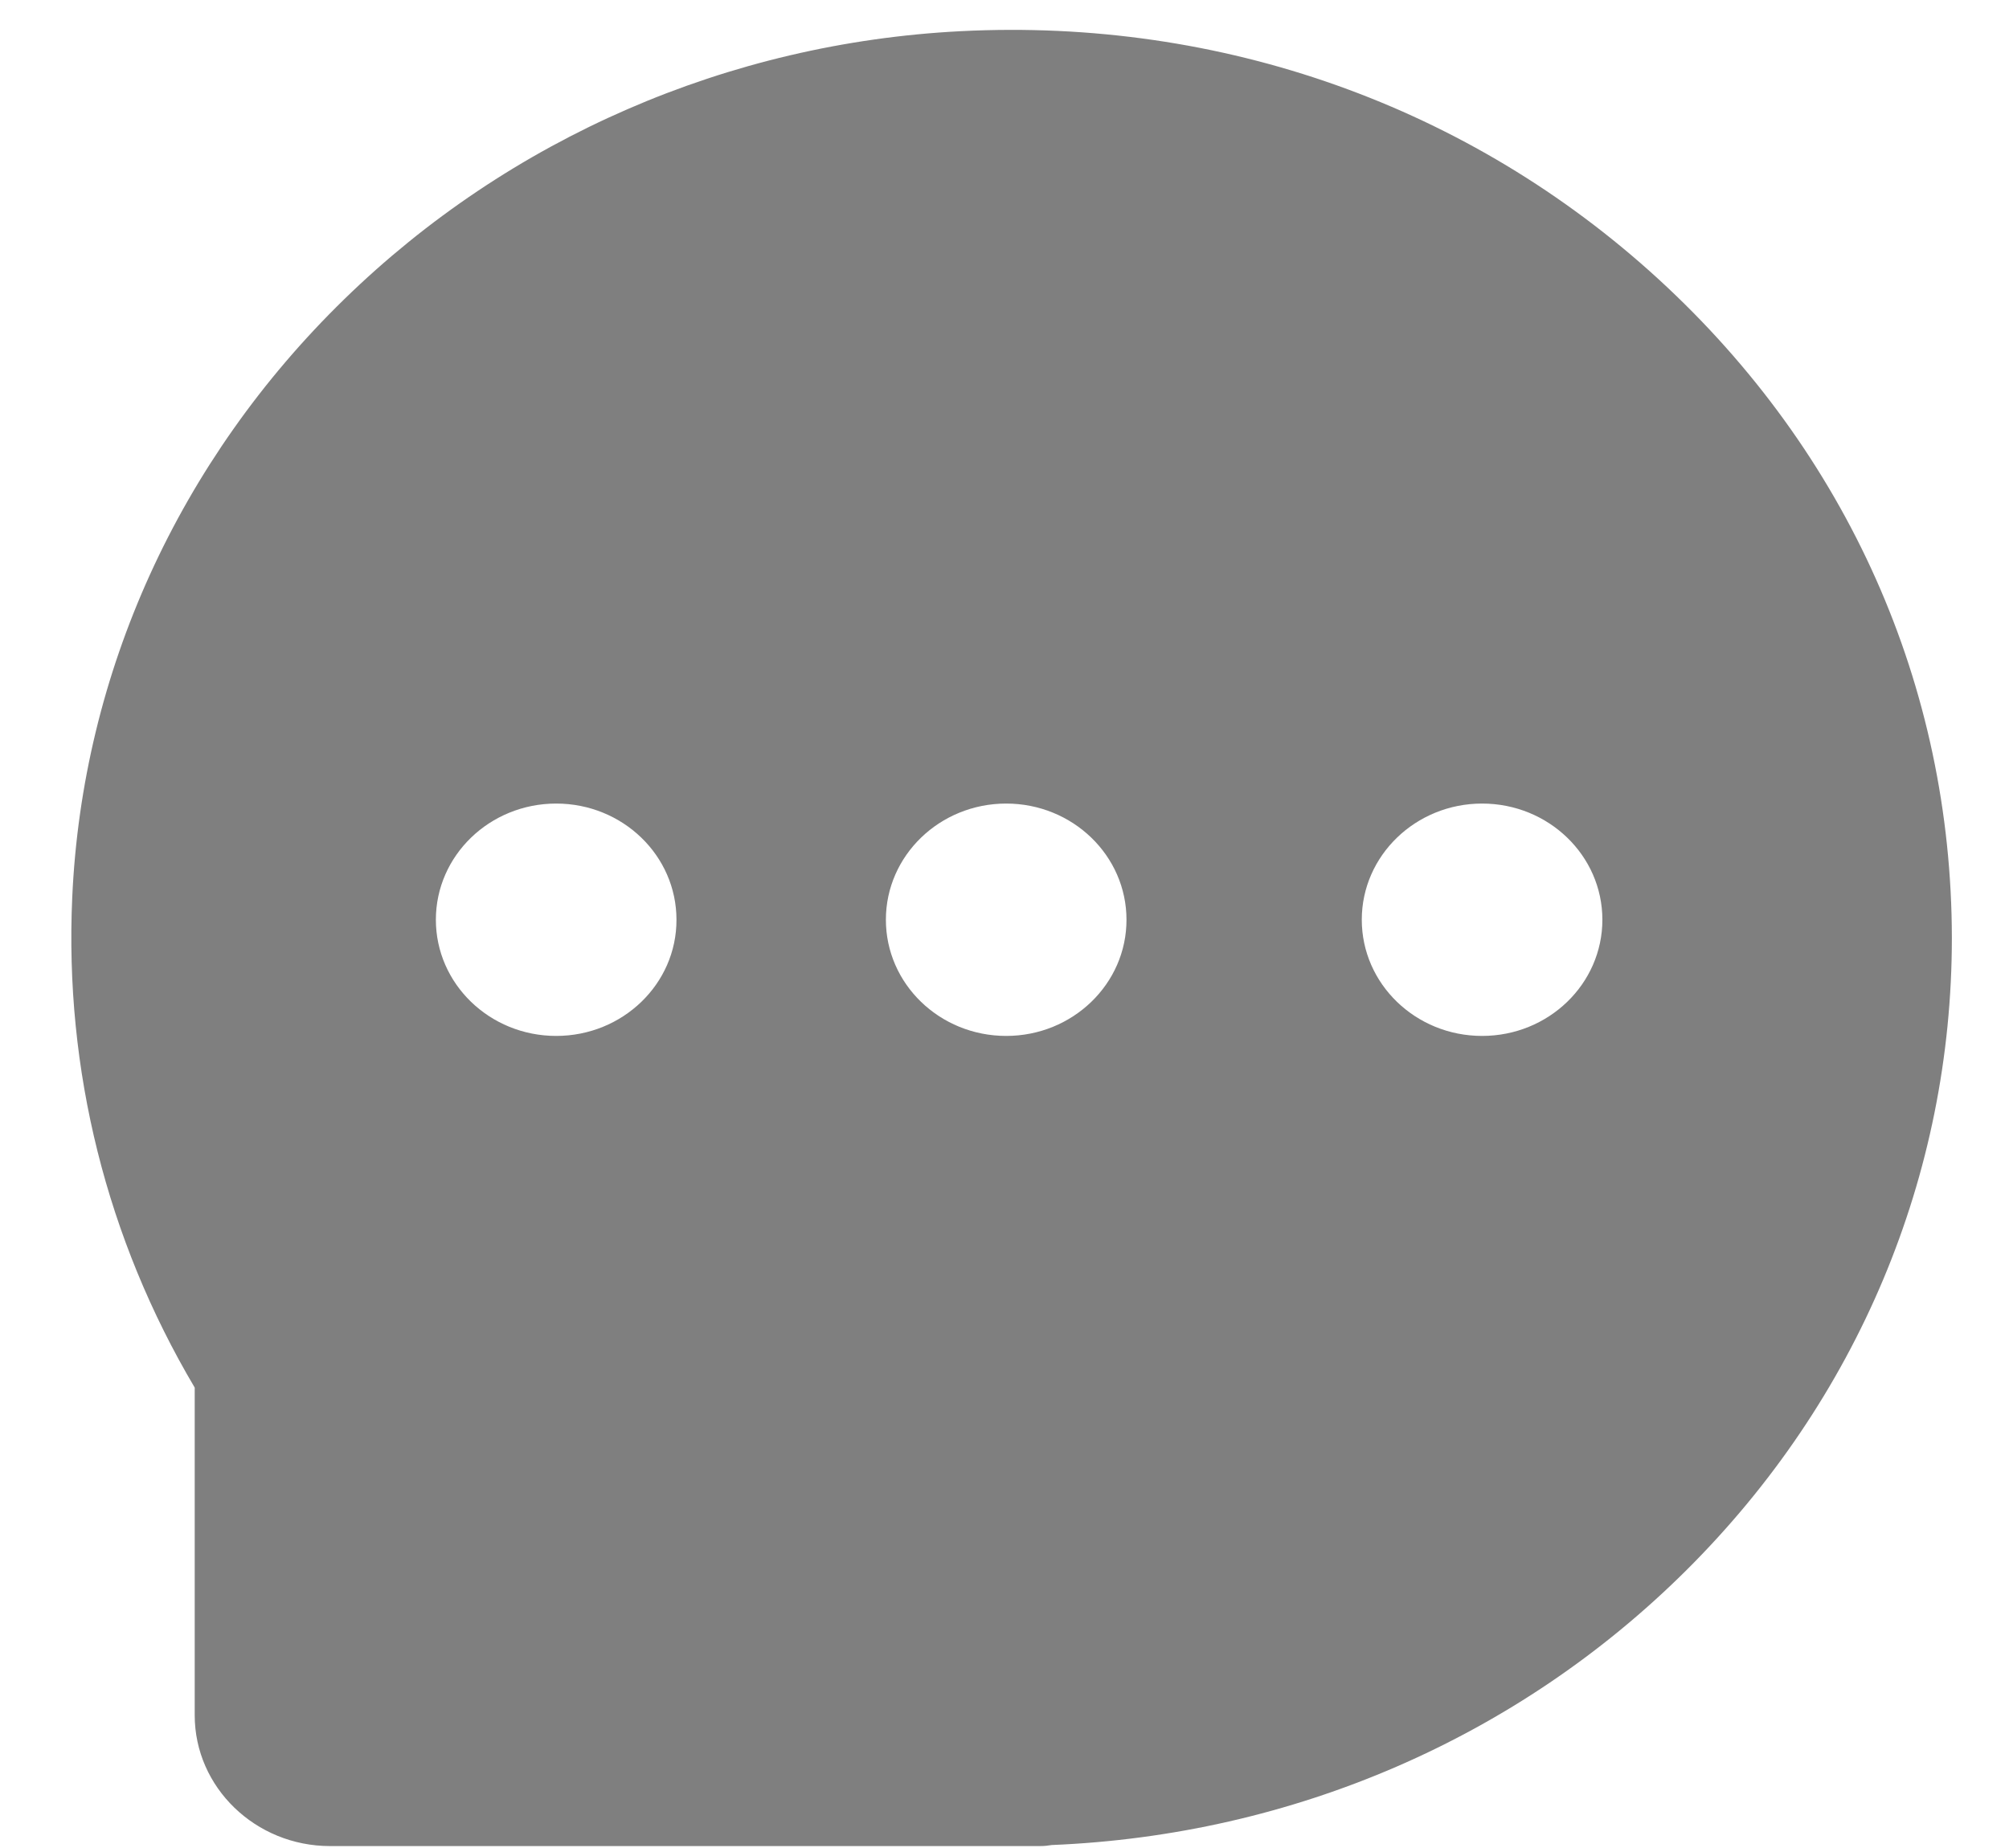 ﻿<?xml version="1.0" encoding="utf-8"?>
<svg version="1.1" xmlns:xlink="http://www.w3.org/1999/xlink" width="25px" height="23px" xmlns="http://www.w3.org/2000/svg">
  <g transform="matrix(1 0 0 1 -231 -753 )">
    <path d="M 24.289 11.674  C 24.286 8.542  22.991 5.631  20.638 3.474  C 18.287 1.32  15.202 0.223  11.957 0.388  C 9.064 0.535  6.338 1.721  4.283 3.725  C 2.226 5.73  1.024 8.373  0.899 11.169  C 0.802 13.314  1.327 15.419  2.423 17.27  L 2.423 21.348  C 2.423 22.245  3.179 22.976  4.107 22.976  L 12.942 22.976  C 12.993 22.976  13.042 22.971  13.089 22.963  C 16.088 22.84  18.888 21.629  20.985 19.543  C 23.115 17.424  24.289 14.629  24.289 11.674  Z M 8.418 11.447  C 8.42 12.245  7.749 12.893  6.921 12.893  C 6.094 12.893  5.424 12.245  5.424 11.447  C 5.424 10.648  6.095 10.001  6.921 10.001  C 7.749 10.001  8.418 10.649  8.418 11.447  Z M 14.018 11.447  C 14.019 12.245  13.348 12.893  12.521 12.893  C 11.693 12.893  11.024 12.245  11.024 11.447  C 11.024 10.648  11.695 10.001  12.521 10.001  C 13.348 10.001  14.018 10.649  14.018 11.447  Z M 19.94 11.447  C 19.94 12.245  19.271 12.893  18.443 12.893  C 17.616 12.893  16.946 12.245  16.946 11.447  C 16.946 10.648  17.618 10.001  18.443 10.001  C 19.271 10.001  19.94 10.649  19.94 11.447  Z " fill-rule="nonzero" fill="#7f7f7f" stroke="none" transform="matrix(1 0 0 1 231 753 )" />
  </g>
</svg>